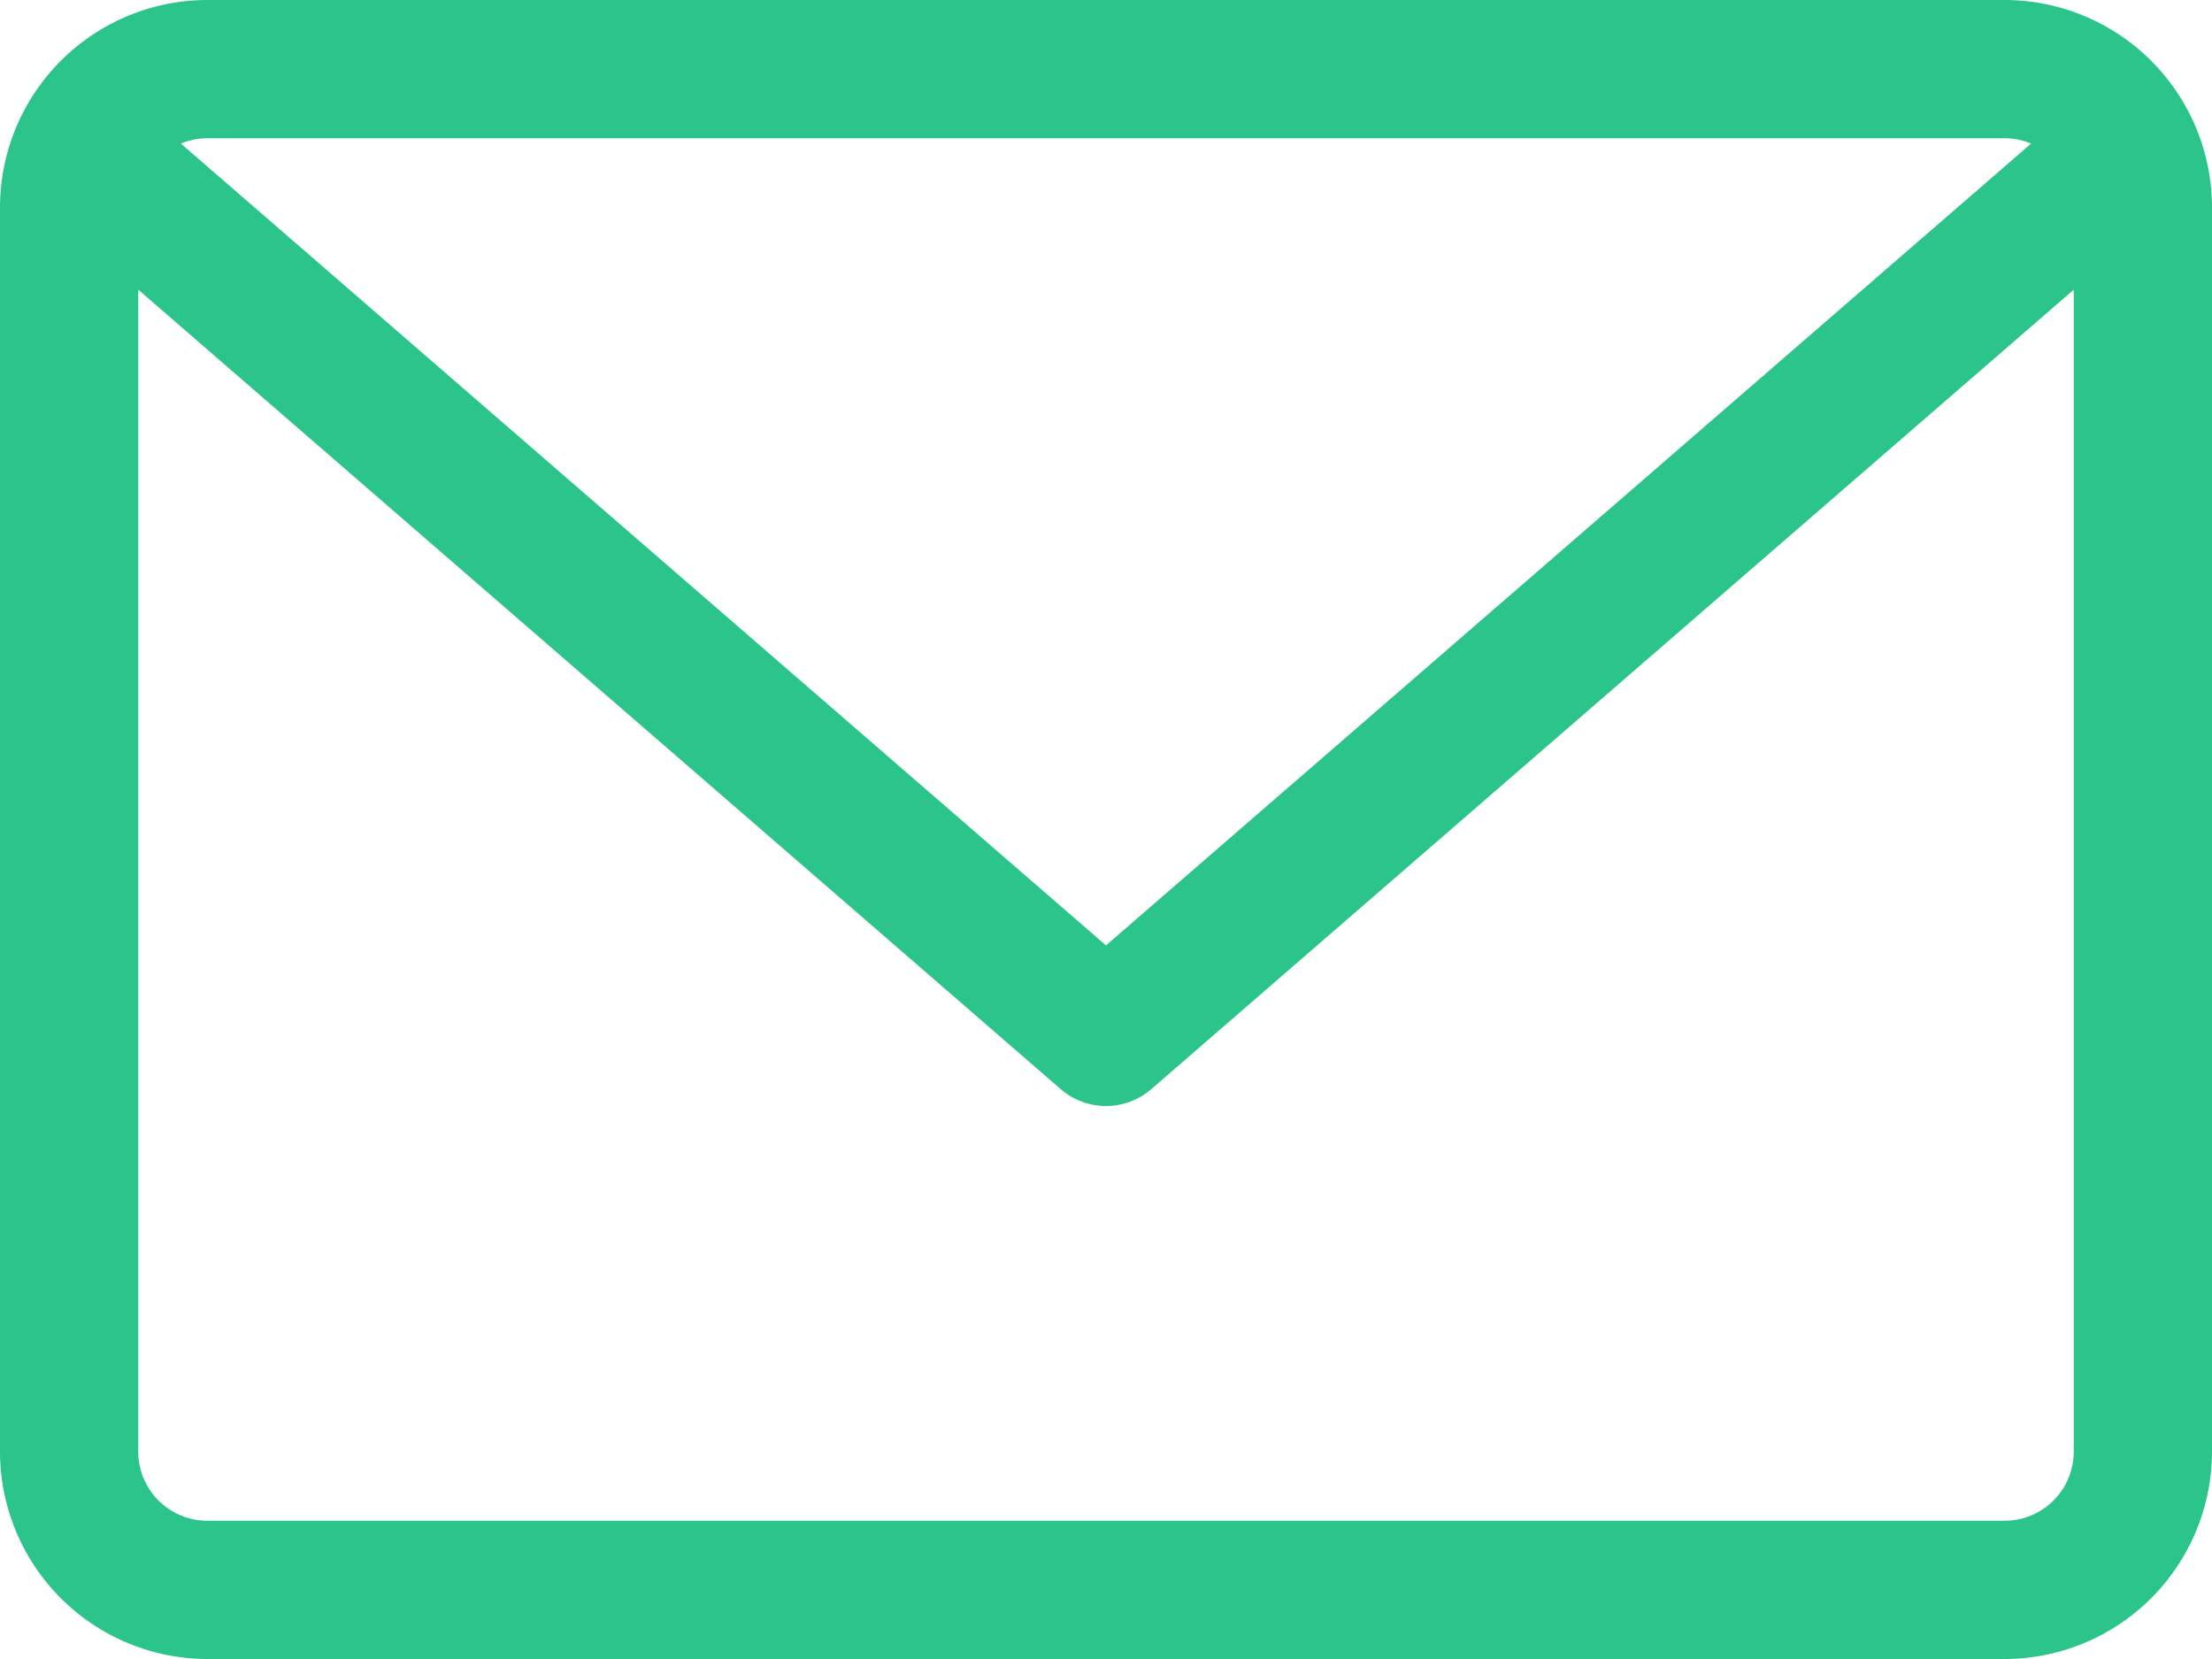 <svg xmlns="http://www.w3.org/2000/svg" width="479.058" height="359.294" viewBox="0 0 479.058 359.294"><g transform="translate(0 -59.882)"><path d="M434.146,59.882H44.912A44.961,44.961,0,0,0,0,104.794v269.47a44.961,44.961,0,0,0,44.912,44.912H434.146a44.961,44.961,0,0,0,44.912-44.912V104.794a44.961,44.961,0,0,0-44.912-44.912Zm0,29.941a14.884,14.884,0,0,1,5.738,1.159L239.529,264.631,39.173,90.982a14.9,14.9,0,0,1,5.738-1.159Zm0,299.411H44.912a14.981,14.981,0,0,1-14.971-14.971V122.615L229.719,295.756a14.992,14.992,0,0,0,19.62,0L449.117,122.615V374.264A14.981,14.981,0,0,1,434.146,389.234Z" fill="#2bc48a"/></g></svg>